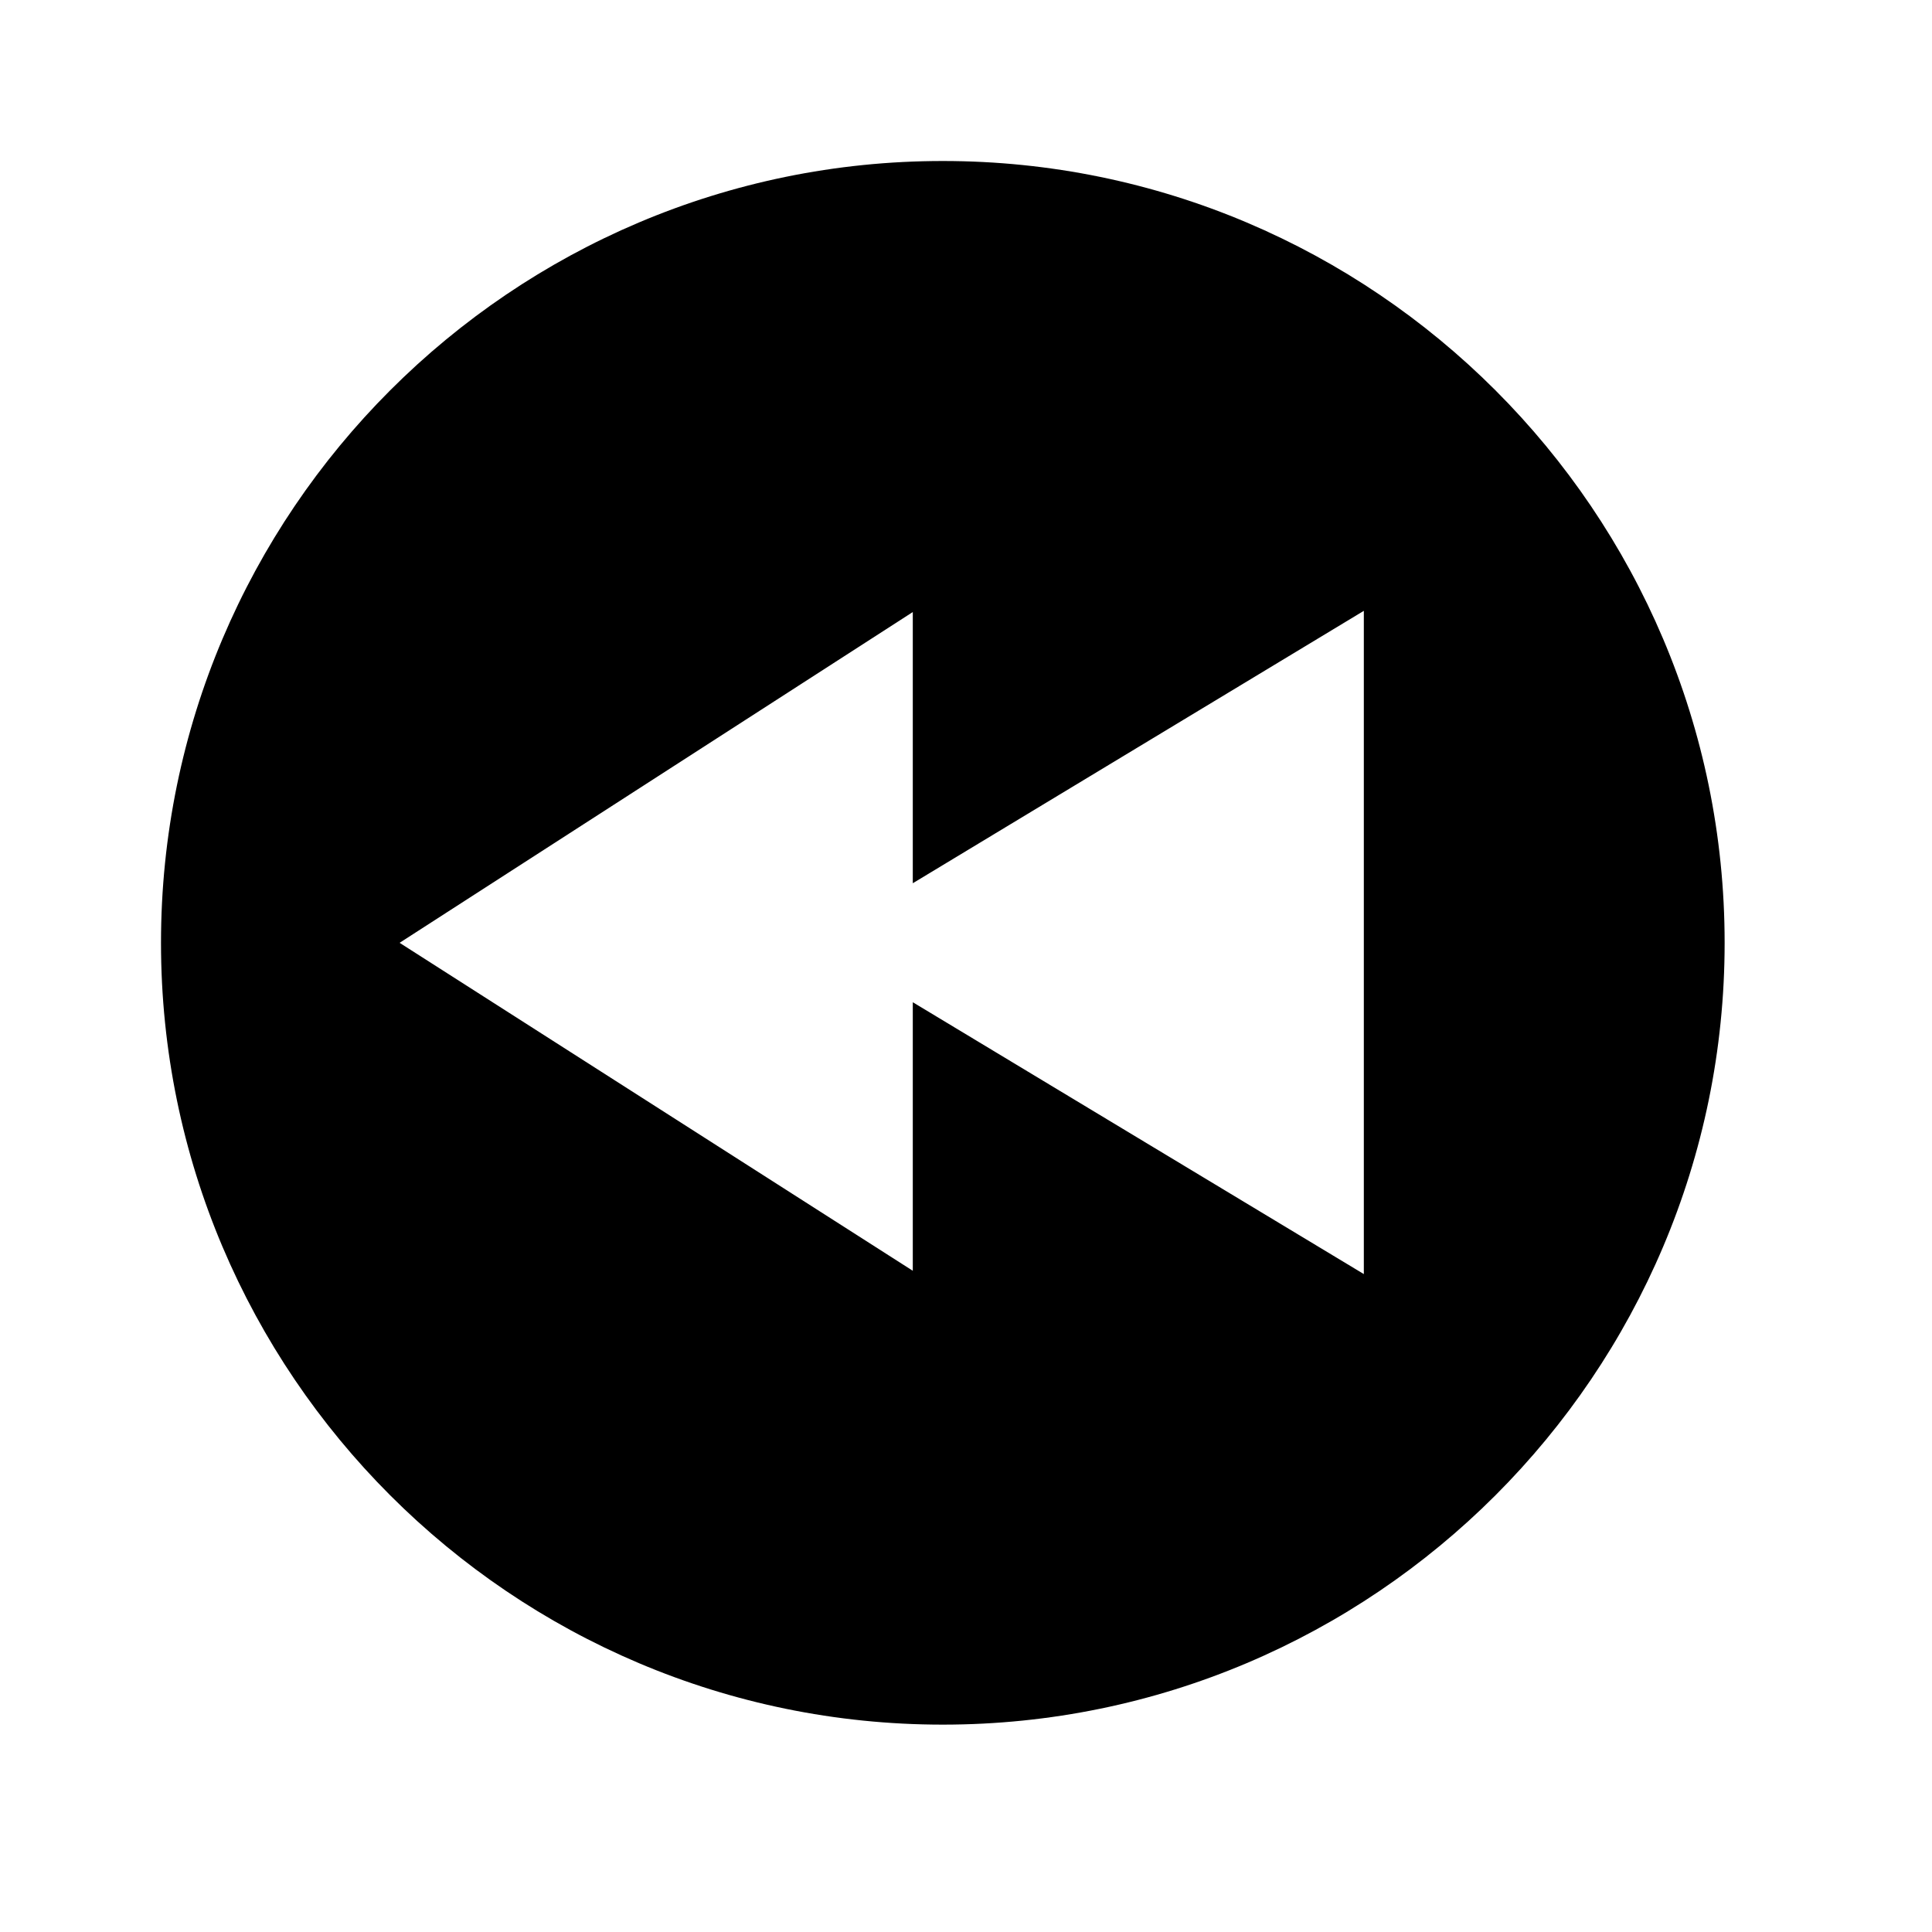 <?xml version="1.0" encoding="UTF-8"?>
<svg width="24px" height="24px" viewBox="0 0 24 24" version="1.1" xmlns="http://www.w3.org/2000/svg" xmlns:xlink="http://www.w3.org/1999/xlink">
    <title>99. Icons/Sharp/play-back-circle</title>
    <defs>
        <filter id="filter-1">
            <feColorMatrix in="SourceGraphic" type="matrix" values="0 0 0 0 1 0 0 0 0 0.388 0 0 0 0 0 0 0 0 1 0"></feColorMatrix>
        </filter>
    </defs>
    <g id="99.-Icons/Sharp/play-back-circle" stroke="none" stroke-width="1" fill="none" fill-rule="evenodd">
        <g filter="url(#filter-1)" id="play-back-circle-sharp">
            <g transform="translate(2, 2)">
                <path d="M0,9.712 C0,15.067 4.357,19.424 9.712,19.424 C15.067,19.424 19.424,15.067 19.424,9.712 C19.424,4.357 15.067,0 9.712,0 C4.357,0 0,4.357 0,9.712 Z M2.964,9.712 L9.339,5.603 L9.339,8.972 L14.942,5.588 L14.942,13.827 L9.339,10.45 L9.339,13.786 L2.964,9.712 Z" id="Shape" fill="#000000" fill-rule="nonzero"></path>
            </g>
        </g>
    </g>
</svg>